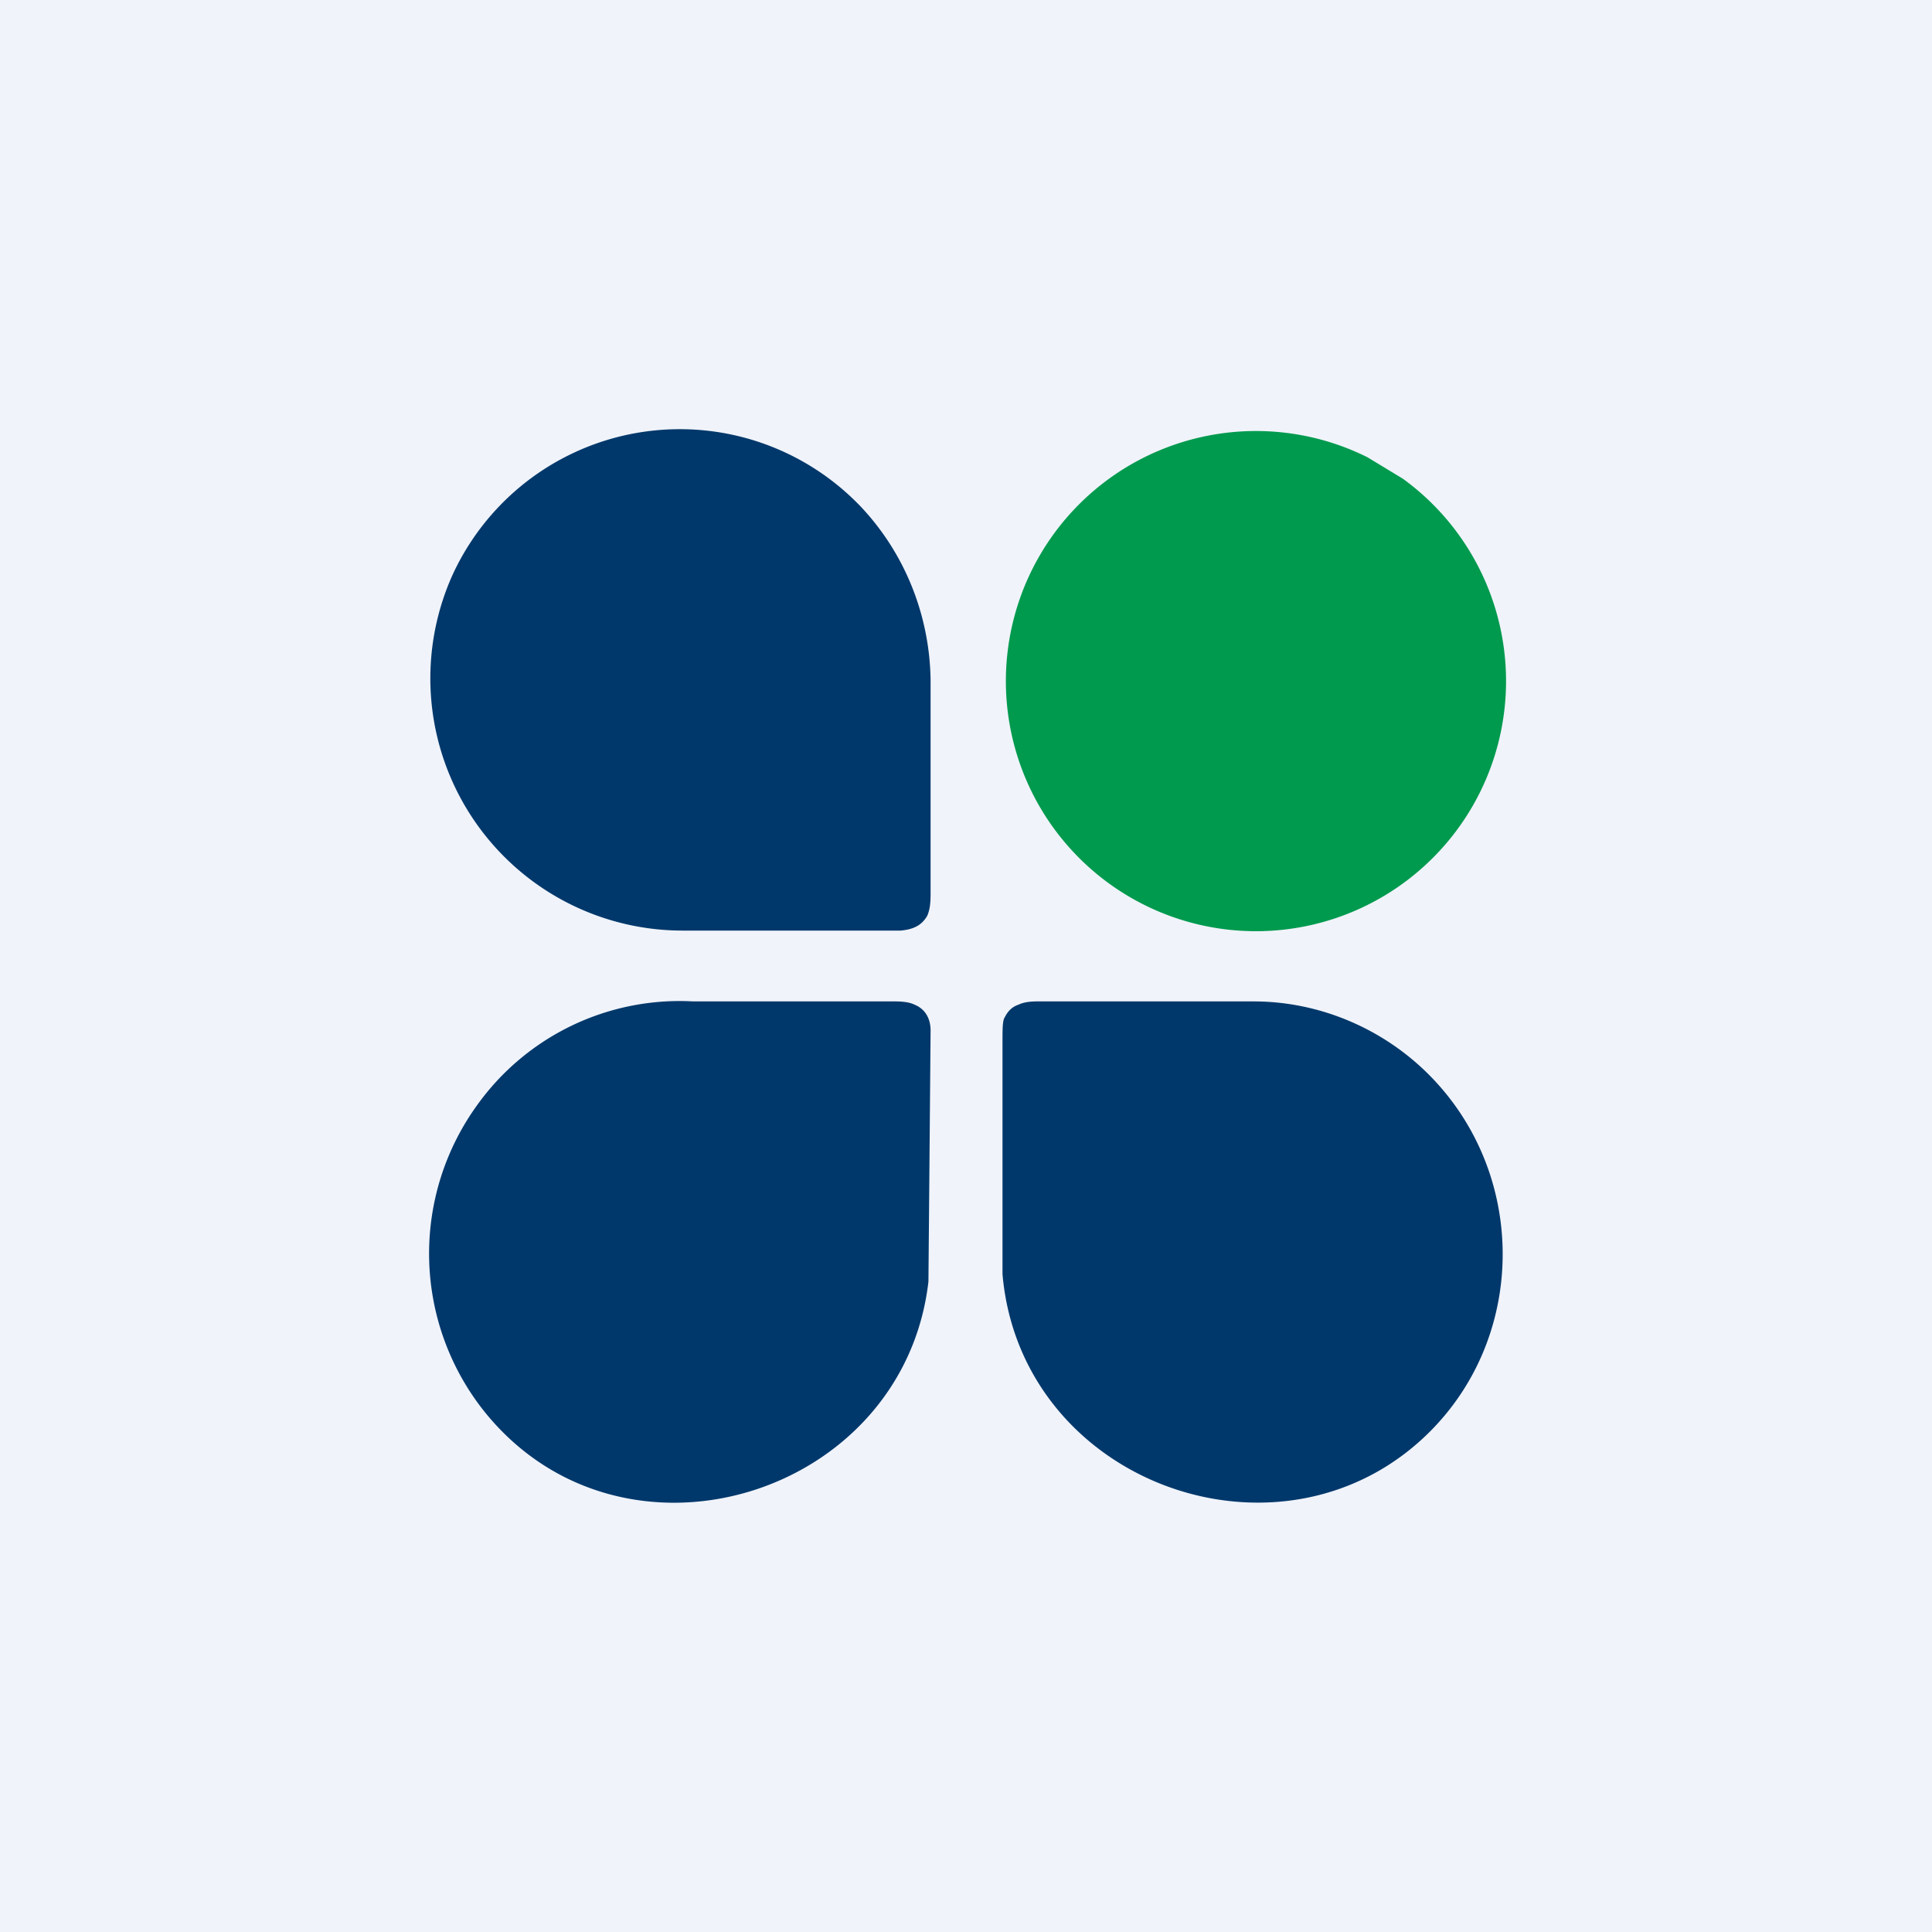 <!-- by TradingView --><svg width="18" height="18" viewBox="0 0 18 18" xmlns="http://www.w3.org/2000/svg"><path fill="#F0F3FA" d="M0 0h18v18H0z"/><path d="M8.01 4.71c.42.44.65 1.02.66 1.62v2c0 .1-.01.15-.03.2-.05.09-.13.13-.25.14H6.35a2.35 2.35 0 0 1-2.14-3.3A2.33 2.33 0 0 1 8 4.7Z" fill="#00386B"/><path d="m12.74 4.26.33.2a2.33 2.33 0 1 1-.33-.2Z" fill="#009A4E"/><path d="M4.52 13.16a2.36 2.36 0 0 1-.07-2.87 2.32 2.32 0 0 1 2.01-.96h1.88c.08 0 .14.01.18.03.1.04.15.13.15.24a4015.03 4015.03 0 0 1-.02 2.34c-.23 2-2.84 2.81-4.13 1.22ZM13.34 13.32c-1.36 1.39-3.83.52-4-1.45V9.71c0-.12 0-.2.02-.23.03-.06.07-.1.13-.12.04-.02.1-.03.17-.03h2.02c.61 0 1.2.25 1.63.68.91.91.92 2.4.03 3.31Z" fill="#00386B"/></svg>